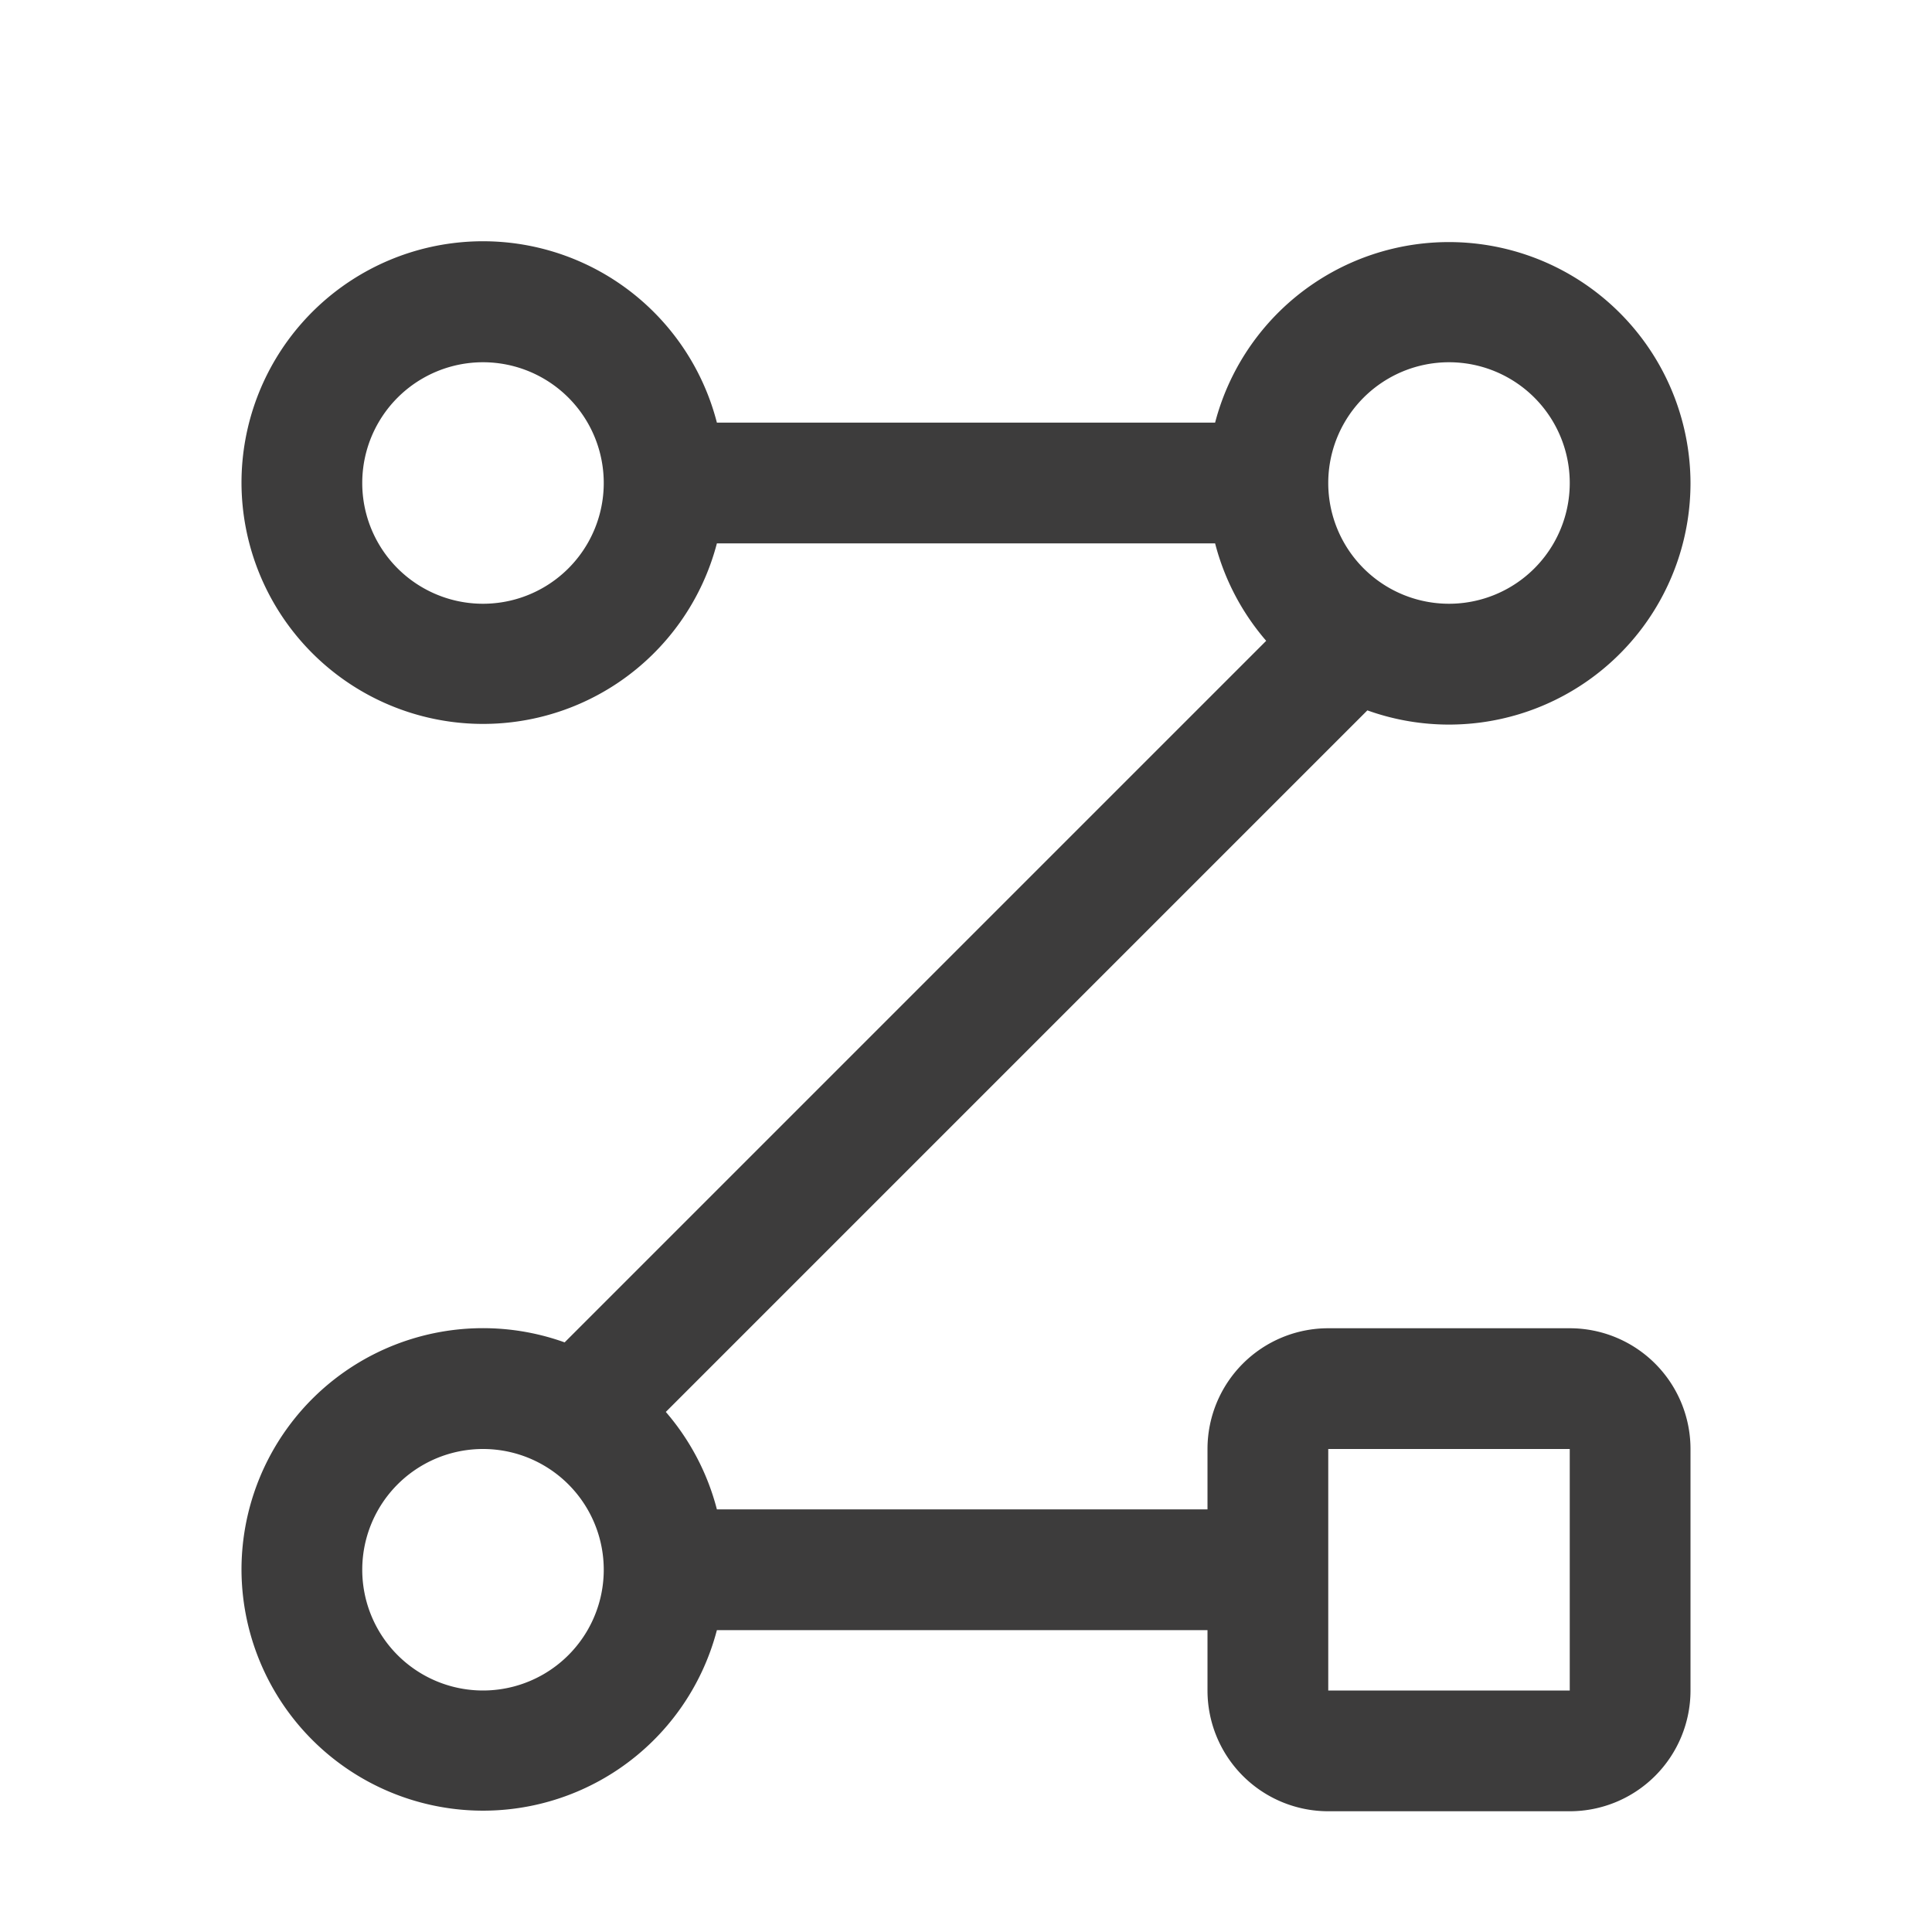 <svg xmlns="http://www.w3.org/2000/svg" width="32" height="32" fill="none" viewBox="0 0 32 32">
  <path fill="#3D3C3C" fill-rule="evenodd" d="M8 6a2 2 0 1 0 0 4 2 2 0 0 0 0-4ZM4 8a4 4 0 0 1 7.874-1h8.252A4.002 4.002 0 0 1 28 8a4 4 0 0 1-5.352 3.766l-11.62 11.62A4 4 0 0 1 11.874 25H20v-1a2 2 0 0 1 2-2h4a2 2 0 0 1 2 2v4a2 2 0 0 1-2 2h-4a2 2 0 0 1-2-2v-1h-8.126A4.002 4.002 0 0 1 4 26a4 4 0 0 1 5.352-3.766l11.62-11.62A3.99 3.99 0 0 1 20.126 9h-8.252A4.002 4.002 0 0 1 4 8Zm18 19v1h4v-4h-4v3Zm0-19a2 2 0 1 0 4 0 2 2 0 0 0-4 0ZM6 26a2 2 0 1 1 4 0 2 2 0 0 1-4 0Z" clip-rule="evenodd"/>
</svg>
